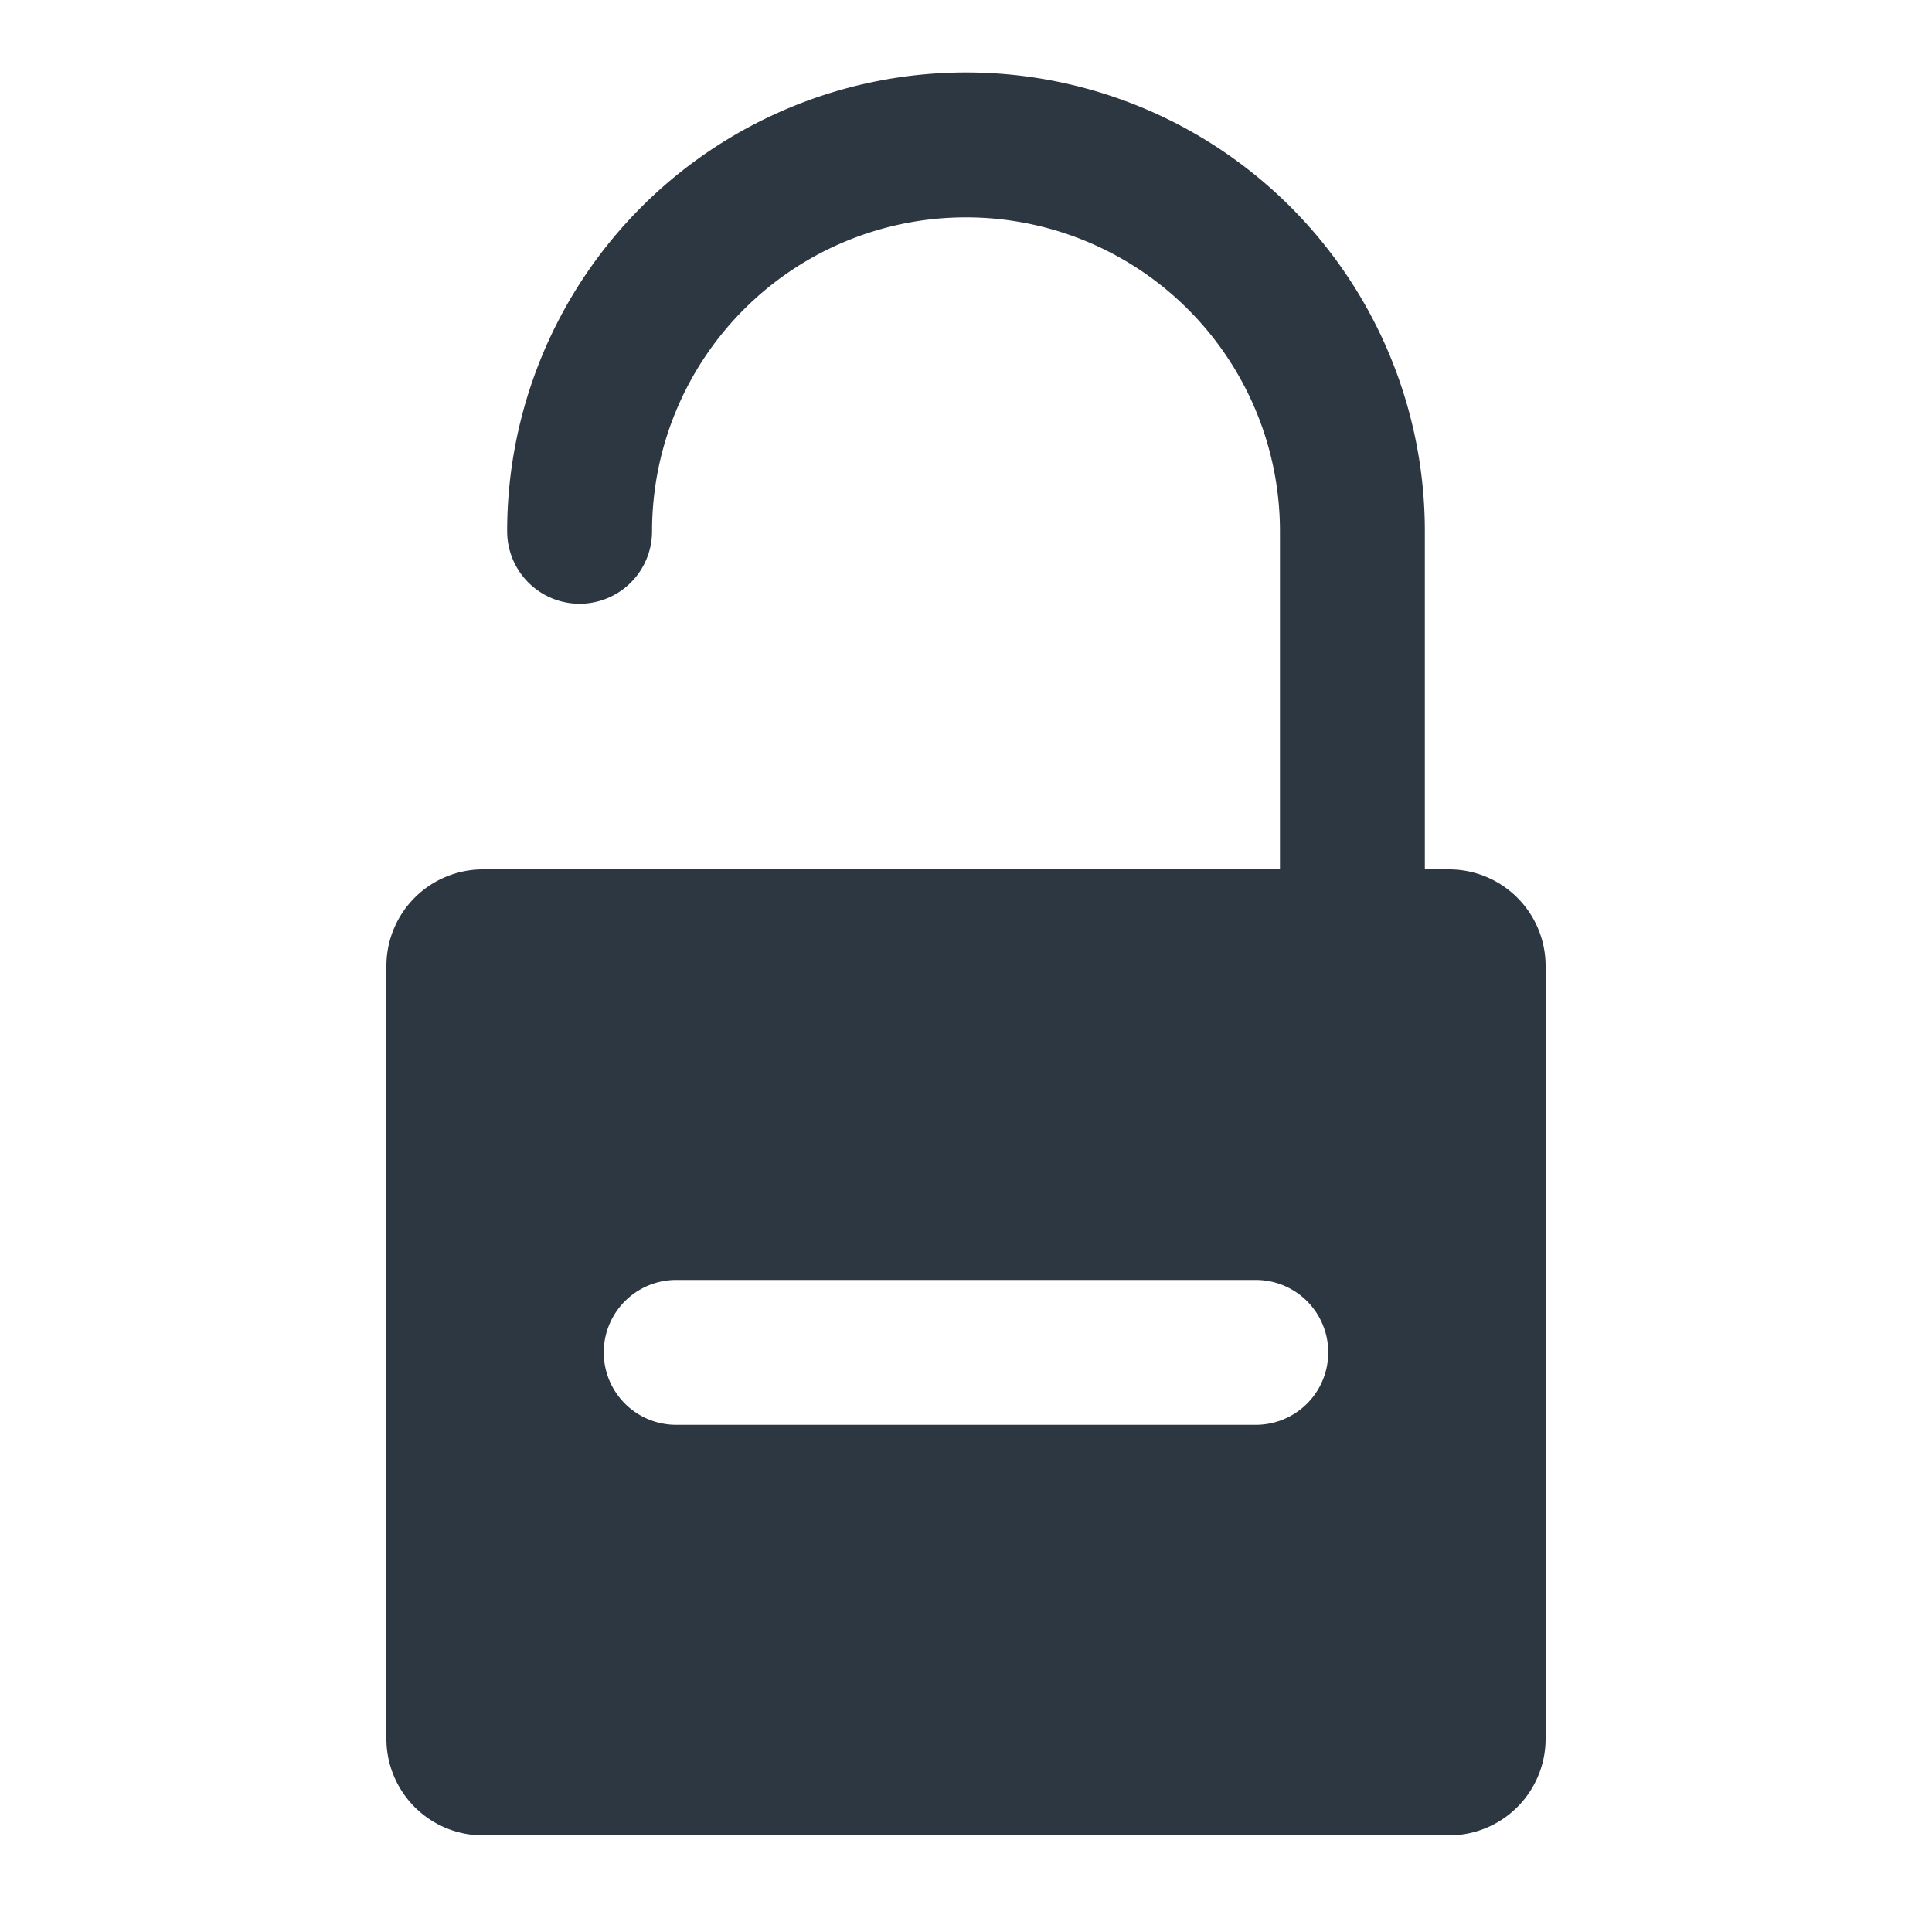 <svg xmlns="http://www.w3.org/2000/svg" viewBox="0 0 20 20"><defs><style>.cls-1{fill:#2d3741;}</style></defs><title>icon-access-restricted-md</title><path class="cls-1" d="M15,9h-.25V5.5a4.75,4.75,0,0,0-9.5,0,.75.75,0,0,0,1.5,0,3.25,3.25,0,0,1,6.5,0V9H5a1,1,0,0,0-1,1v8a1,1,0,0,0,1,1H15a1,1,0,0,0,1-1V10A1,1,0,0,0,15,9Zm-2,5.75H7a.75.75,0,0,1,0-1.5h6a.75.75,0,0,1,0,1.5Z"/></svg>
